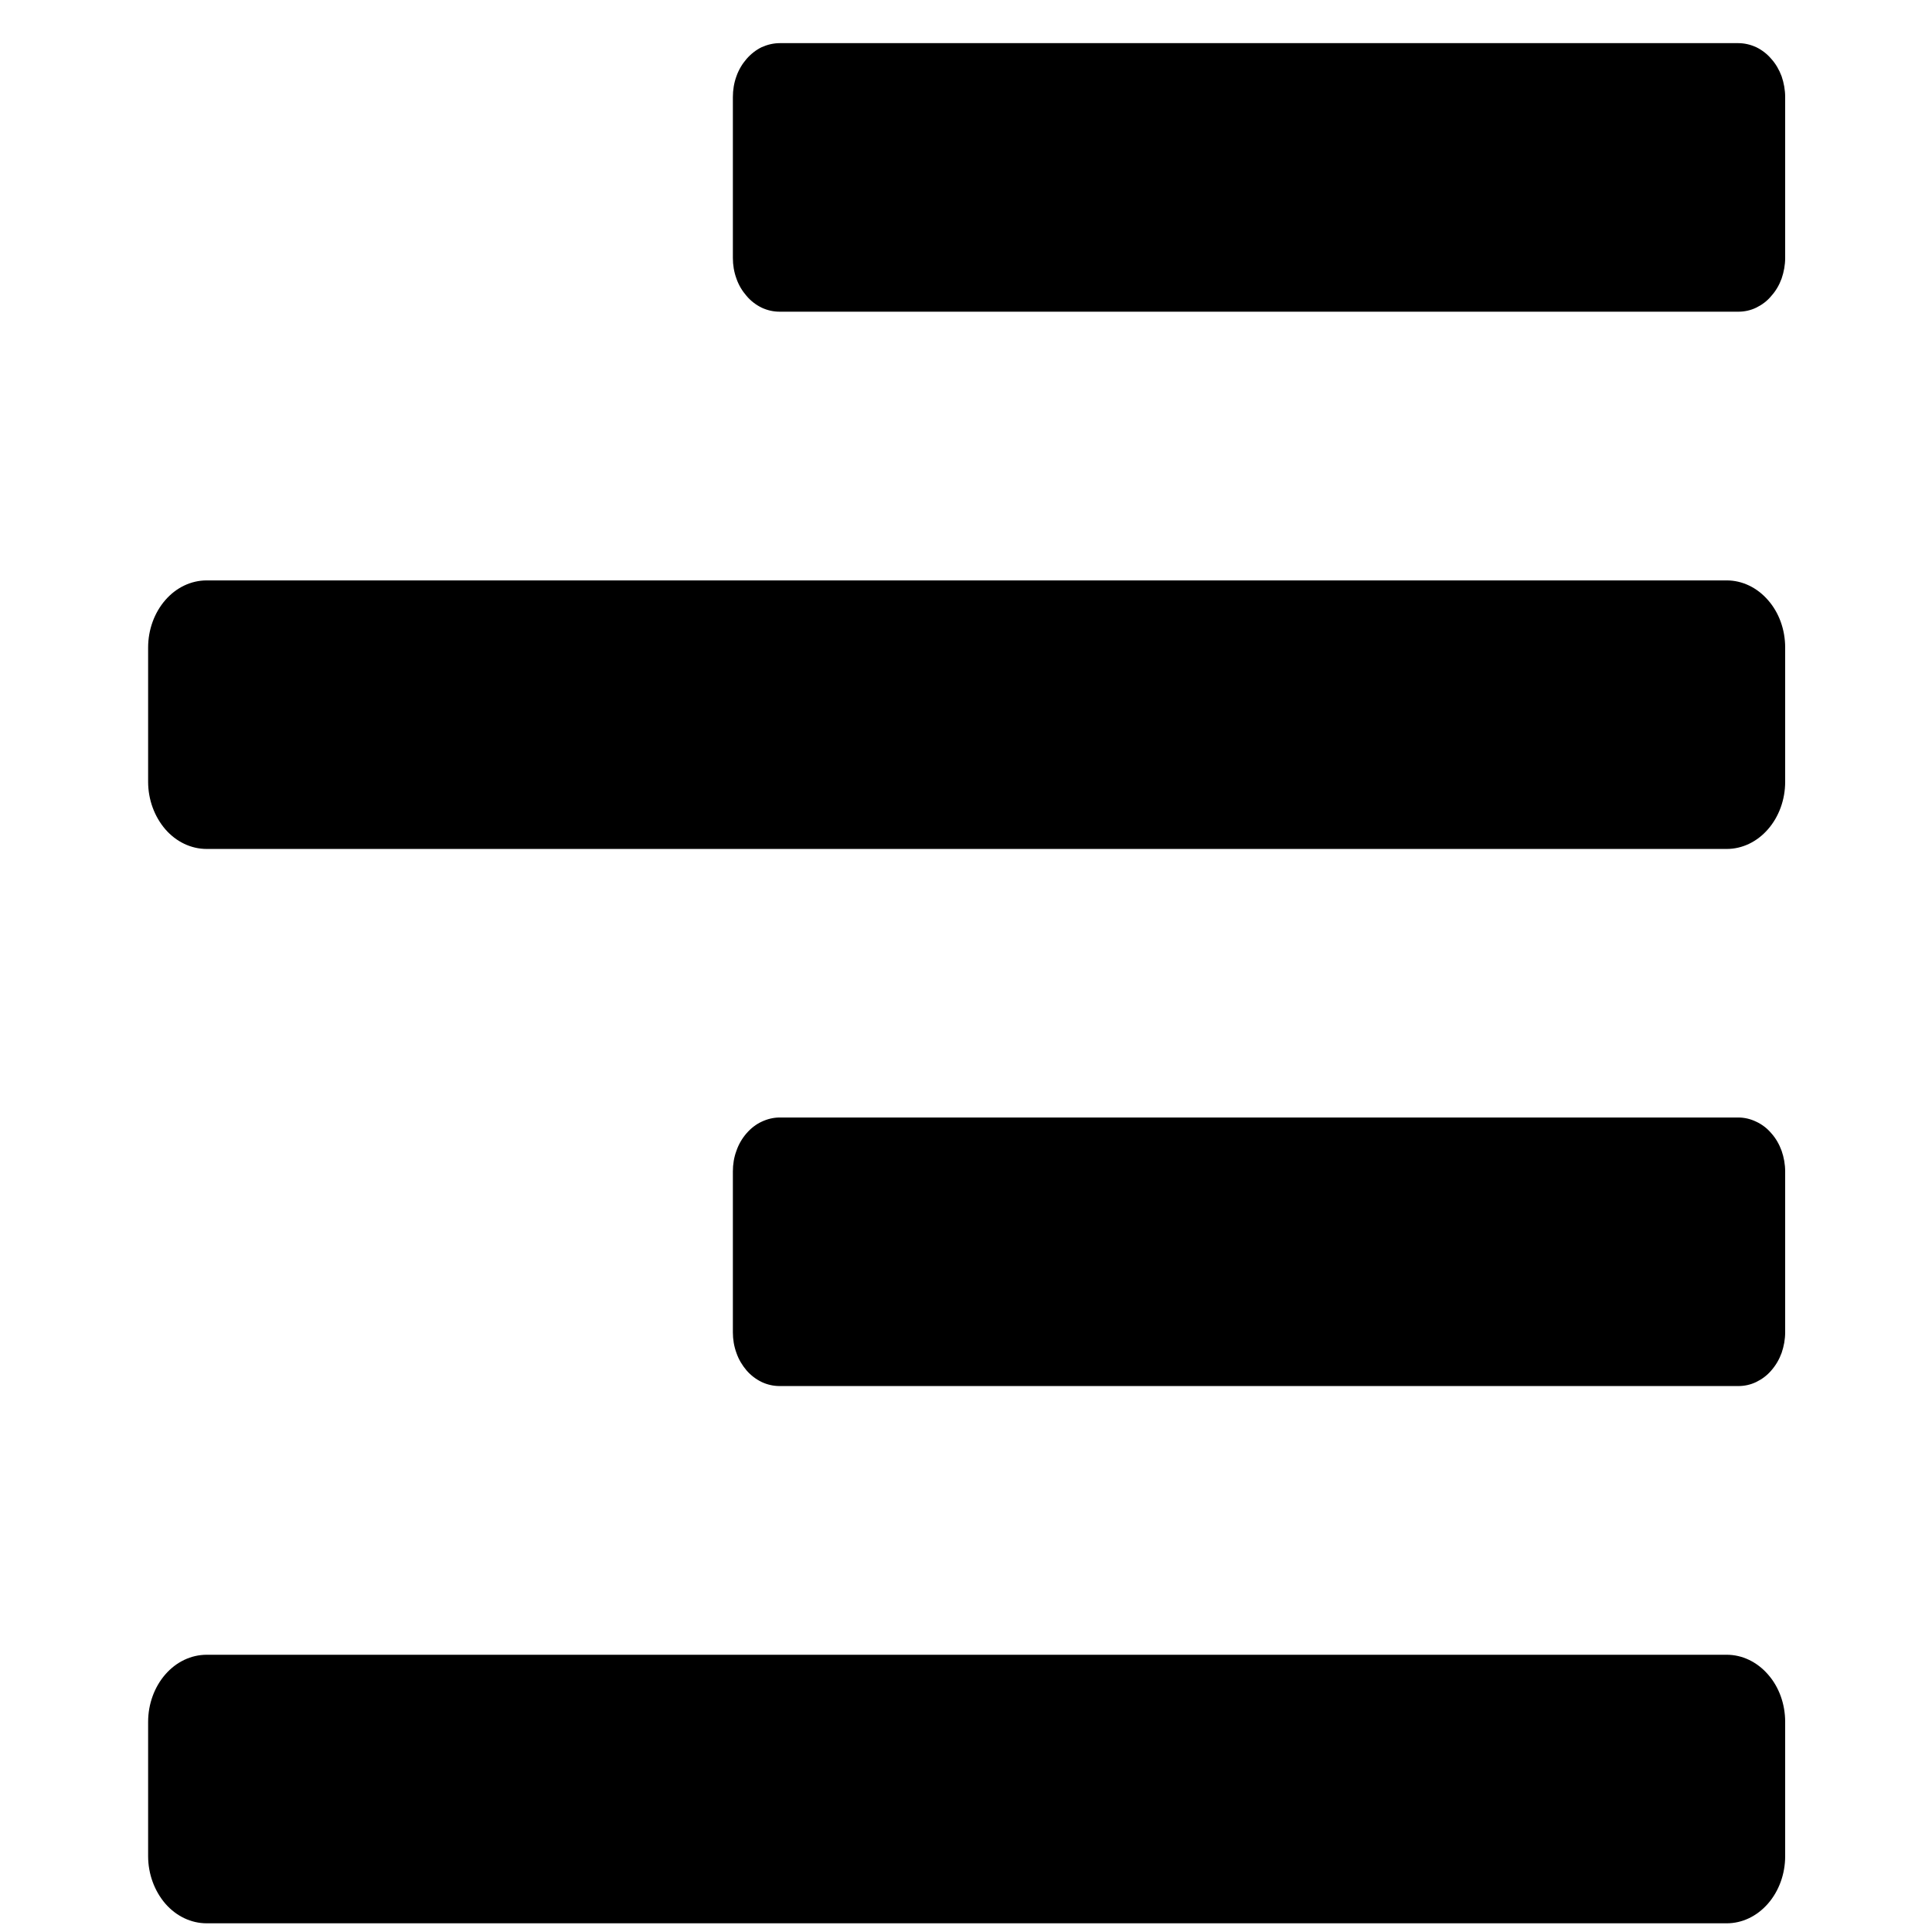 <svg width="12" height="12" viewBox="0 0 12 12" fill="none" xmlns="http://www.w3.org/2000/svg">
<path d="M1.284 5.273H10.725C10.821 5.273 10.913 5.229 10.981 5.151C11.05 5.072 11.088 4.966 11.088 4.856V4.022C11.088 3.911 11.05 3.805 10.981 3.727C10.913 3.649 10.821 3.605 10.725 3.605H1.284C1.187 3.605 1.095 3.649 1.027 3.727C0.959 3.805 0.92 3.911 0.92 4.022L0.92 4.856C0.92 4.966 0.959 5.072 1.027 5.151C1.095 5.229 1.187 5.273 1.284 5.273ZM10.725 10.278H1.284C1.187 10.278 1.095 10.322 1.027 10.4C0.959 10.478 0.92 10.584 0.92 10.695L0.92 11.529C0.92 11.639 0.959 11.745 1.027 11.824C1.095 11.902 1.187 11.946 1.284 11.946H10.725C10.821 11.946 10.913 11.902 10.981 11.824C11.05 11.745 11.088 11.639 11.088 11.529V10.695C11.088 10.584 11.05 10.478 10.981 10.4C10.913 10.322 10.821 10.278 10.725 10.278ZM10.797 0.268H4.843C4.805 0.268 4.767 0.277 4.731 0.293C4.696 0.31 4.664 0.335 4.637 0.366C4.61 0.397 4.588 0.434 4.574 0.474C4.559 0.515 4.552 0.559 4.552 0.603V1.602C4.552 1.646 4.559 1.689 4.574 1.73C4.588 1.771 4.61 1.807 4.637 1.838C4.664 1.87 4.696 1.894 4.731 1.911C4.767 1.928 4.805 1.936 4.843 1.936H10.797C10.835 1.936 10.873 1.928 10.908 1.911C10.943 1.894 10.976 1.87 11.002 1.838C11.03 1.807 11.051 1.771 11.066 1.73C11.08 1.689 11.088 1.646 11.088 1.602V0.603C11.088 0.559 11.08 0.515 11.066 0.474C11.051 0.434 11.03 0.397 11.002 0.366C10.976 0.335 10.943 0.31 10.908 0.293C10.873 0.277 10.835 0.268 10.797 0.268ZM10.797 6.941H4.843C4.805 6.941 4.767 6.95 4.731 6.967C4.696 6.983 4.664 7.008 4.637 7.039C4.61 7.07 4.588 7.107 4.574 7.148C4.559 7.188 4.552 7.232 4.552 7.276V8.275C4.552 8.319 4.559 8.362 4.574 8.403C4.588 8.444 4.61 8.48 4.637 8.512C4.664 8.543 4.696 8.567 4.731 8.584C4.767 8.601 4.805 8.609 4.843 8.609H10.797C10.835 8.609 10.873 8.601 10.908 8.584C10.943 8.567 10.976 8.543 11.002 8.512C11.03 8.48 11.051 8.444 11.066 8.403C11.08 8.362 11.088 8.319 11.088 8.275V7.276C11.088 7.232 11.08 7.188 11.066 7.148C11.051 7.107 11.03 7.07 11.002 7.039C10.976 7.008 10.943 6.983 10.908 6.967C10.873 6.95 10.835 6.941 10.797 6.941Z" fill="black"/>
</svg>
